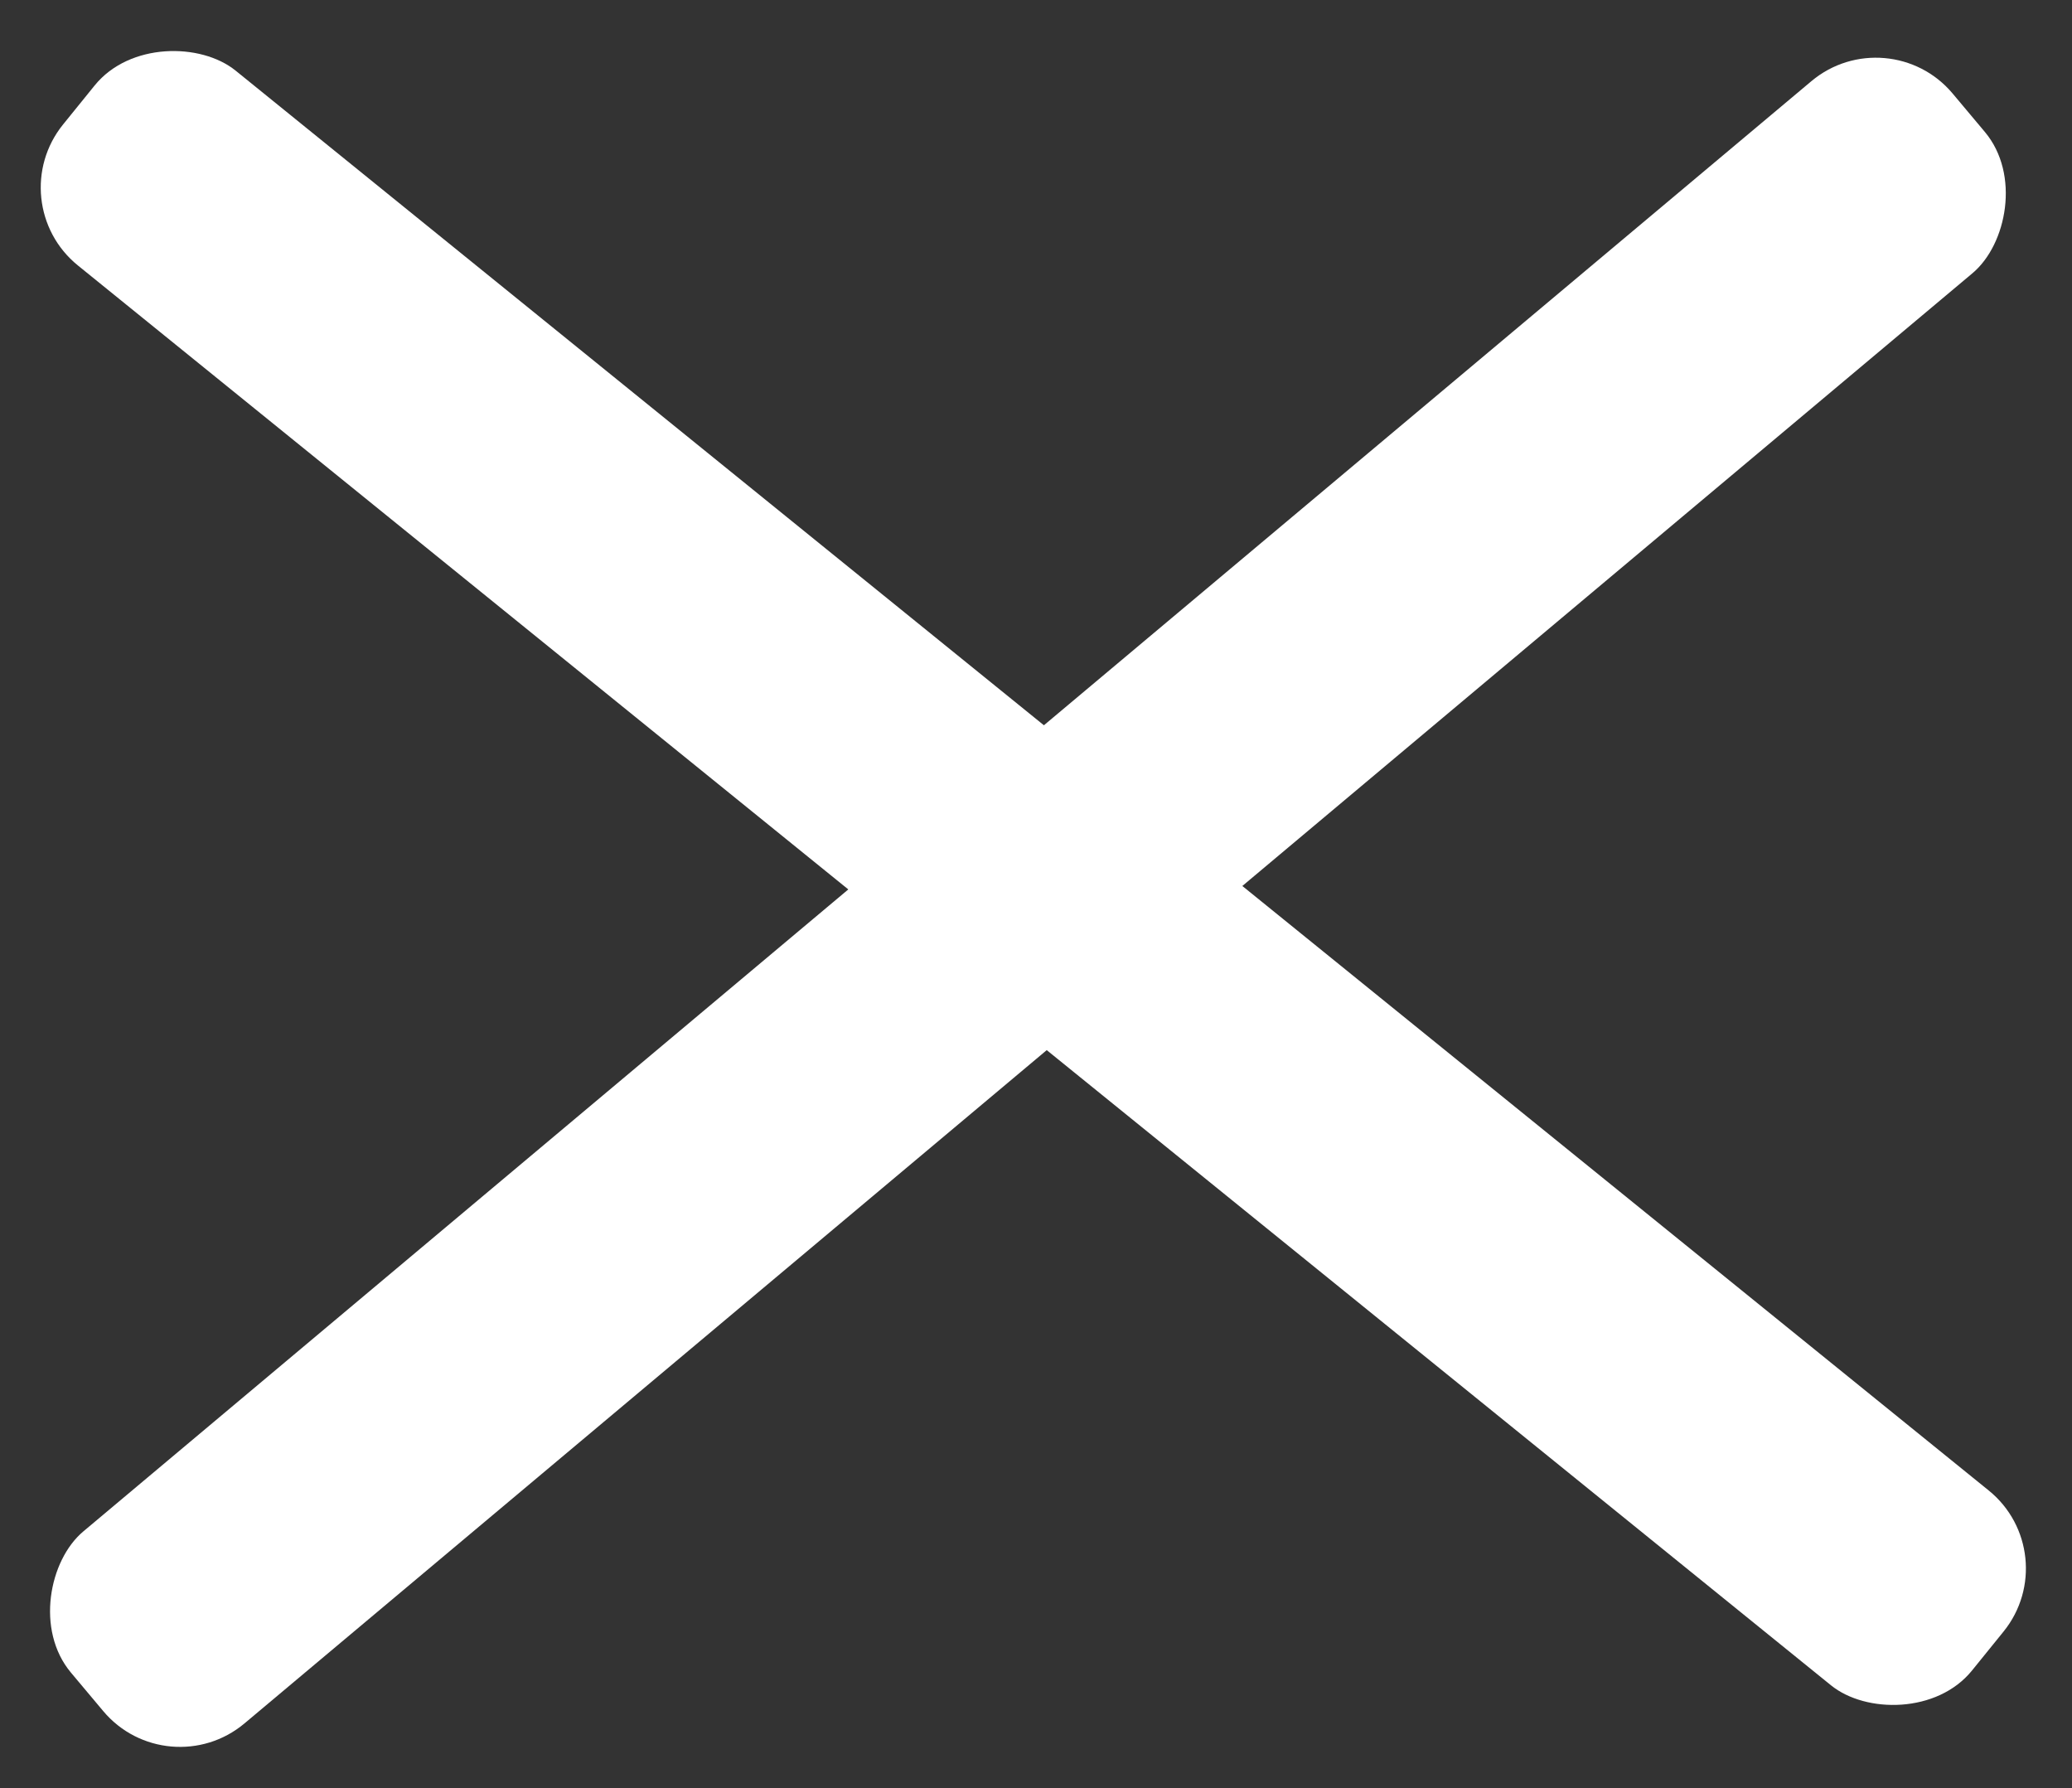<svg width="124" height="107" viewBox="0 0 124 107" fill="none" xmlns="http://www.w3.org/2000/svg">
<rect x="0" y="0" width="124" height="107" fill="#333333" stroke="none"/>
<rect y="12.109" width="15" height="147" rx="6" transform="rotate(-51 0 12.109)" fill="white"/>
<rect x="113" y="1" width="15" height="147" rx="6" transform="rotate(50 113 1)" fill="white"/>
</svg>

